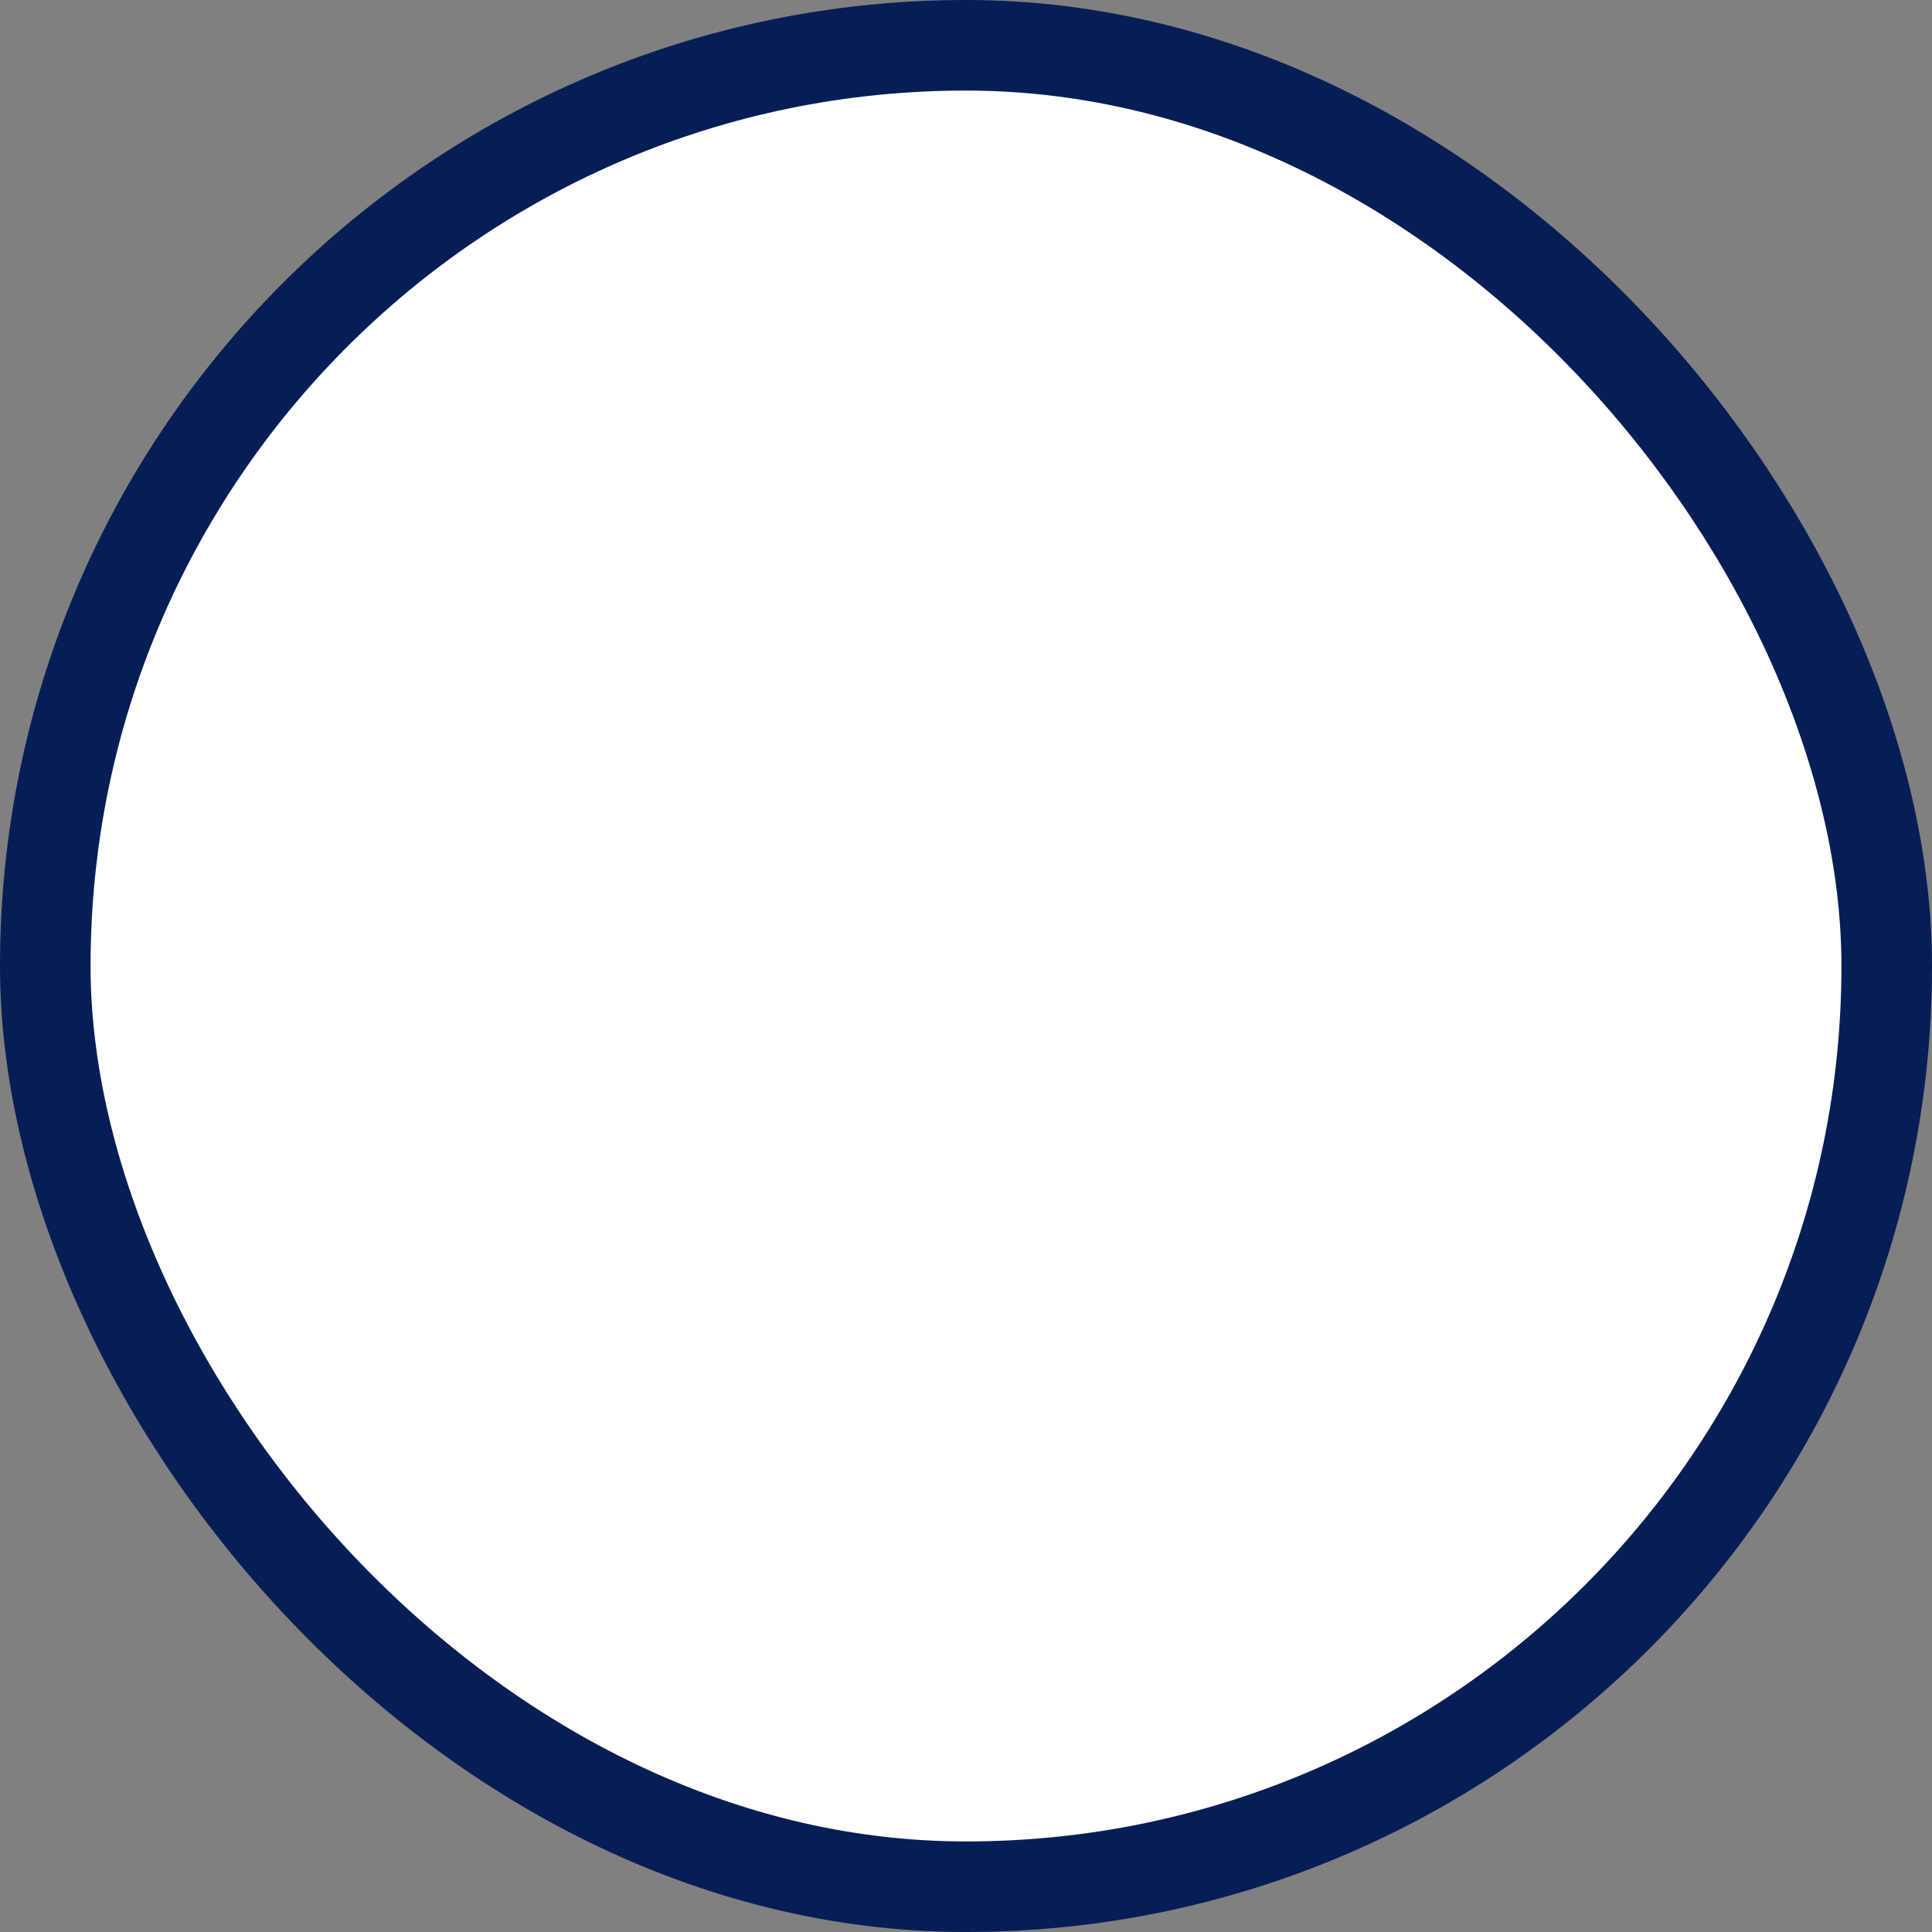 <svg width="32" height="32" viewBox="0 0 32 32" fill="none" xmlns="http://www.w3.org/2000/svg">
<rect x="0" y="0" width="32" height="32" fill="#808080" stroke="none"/>
<rect x="0.75" y="0.75" width="30.5" height="30.5" rx="15.25" fill="white" stroke="#071D55" stroke-width="1.5"/>
</svg>
